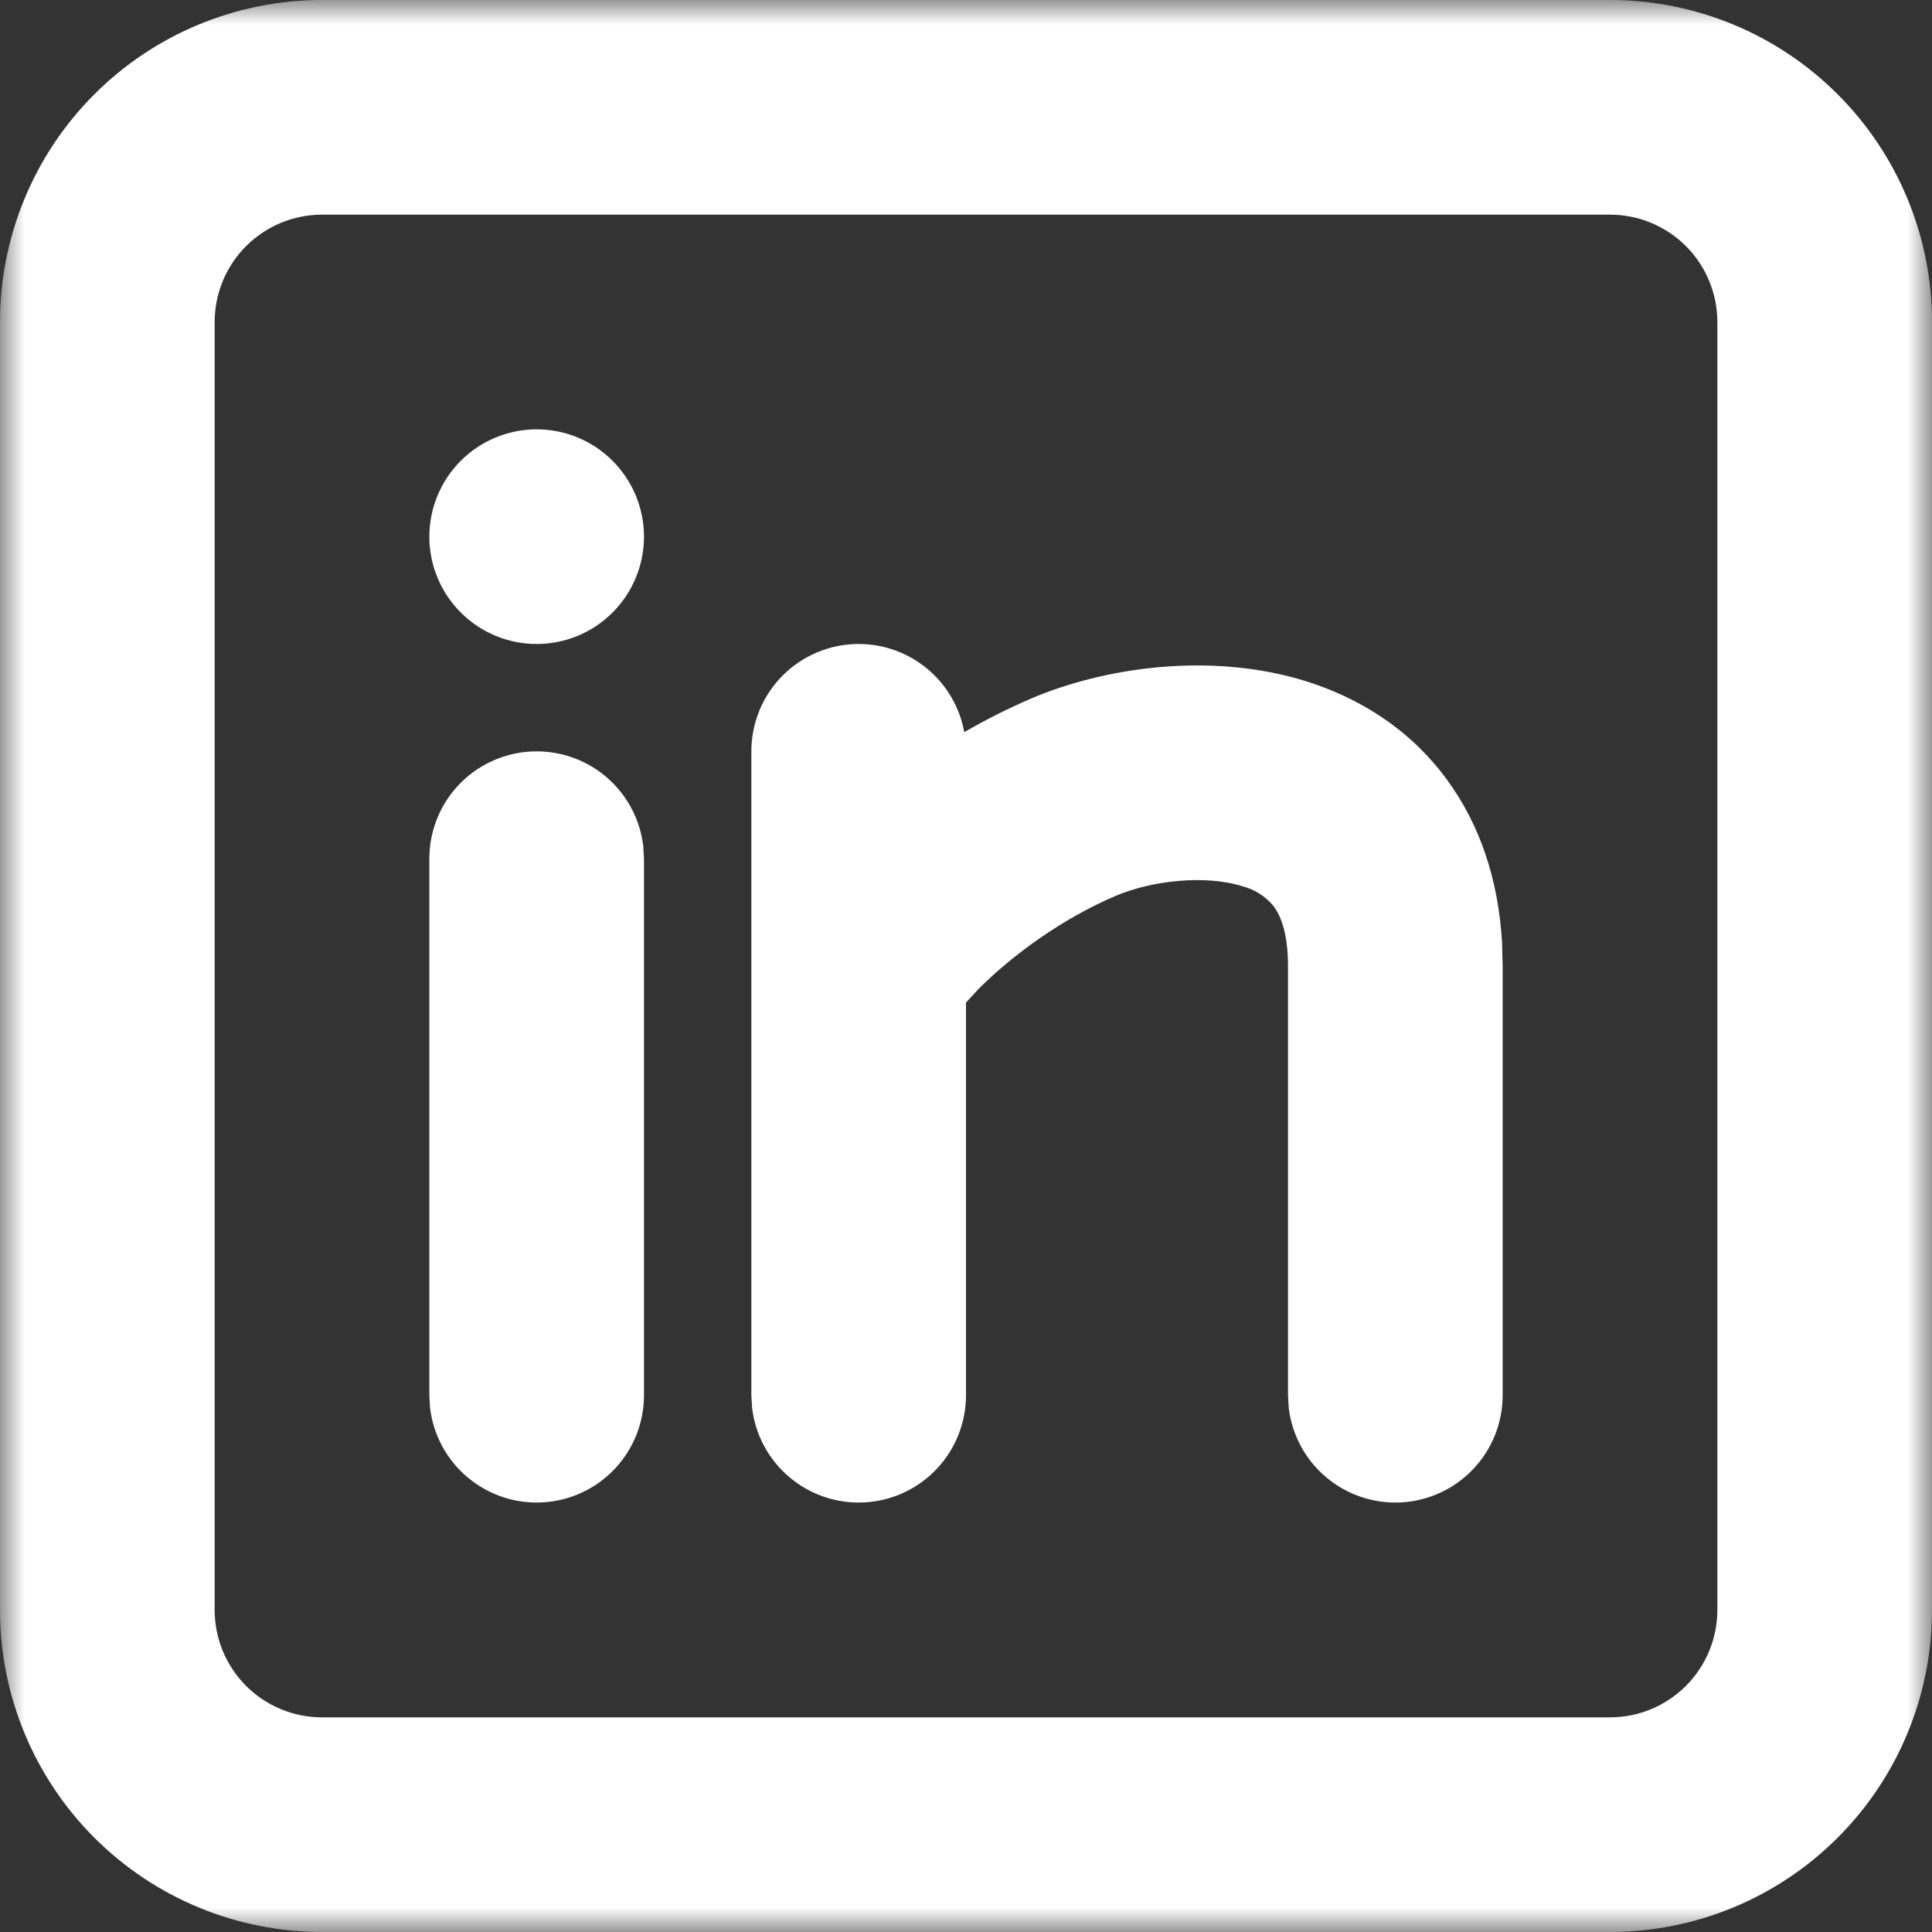 <svg width="40" height="40" viewBox="0 0 40 40" fill="none" xmlns="http://www.w3.org/2000/svg">
<rect x="0" y="0" width="40" height="40" fill="#333333" stroke="none"/>
<mask id="mask0_2012_1356" style="mask-type:alpha" maskUnits="userSpaceOnUse" x="0" y="0" width="40" height="40">
<rect width="40" height="40" fill="#D9D9D9"/>
</mask>
<g mask="url(#mask0_2012_1356)">
<path d="M33.333 0C35.101 0 36.797 0.702 38.047 1.953C39.298 3.203 40 4.899 40 6.667V33.333C40 35.101 39.298 36.797 38.047 38.047C36.797 39.298 35.101 40 33.333 40H6.667C4.899 40 3.203 39.298 1.953 38.047C0.702 36.797 0 35.101 0 33.333V6.667C0 4.899 0.702 3.203 1.953 1.953C3.203 0.702 4.899 0 6.667 0H33.333ZM33.333 4.444H6.667C6.077 4.444 5.512 4.679 5.095 5.095C4.679 5.512 4.444 6.077 4.444 6.667V33.333C4.444 33.923 4.679 34.488 5.095 34.905C5.512 35.321 6.077 35.556 6.667 35.556H33.333C33.923 35.556 34.488 35.321 34.905 34.905C35.321 34.488 35.556 33.923 35.556 33.333V6.667C35.556 6.077 35.321 5.512 34.905 5.095C34.488 4.679 33.923 4.444 33.333 4.444ZM11.111 15.556C11.655 15.556 12.181 15.755 12.588 16.117C12.994 16.479 13.254 16.977 13.318 17.518L13.333 17.778V28.889C13.333 29.455 13.116 30 12.727 30.412C12.338 30.824 11.807 31.072 11.241 31.105C10.676 31.138 10.119 30.954 9.685 30.59C9.25 30.227 8.971 29.711 8.904 29.149L8.889 28.889V17.778C8.889 17.188 9.123 16.623 9.54 16.206C9.957 15.79 10.522 15.556 11.111 15.556ZM17.778 13.333C18.298 13.333 18.802 13.516 19.202 13.849C19.601 14.183 19.871 14.646 19.964 15.158C20.412 14.899 20.874 14.667 21.349 14.462C22.831 13.829 25.051 13.48 27.056 14.109C28.107 14.442 29.162 15.064 29.944 16.124C30.644 17.069 31.022 18.218 31.098 19.509L31.111 20V28.889C31.11 29.455 30.894 30 30.505 30.412C30.116 30.824 29.584 31.072 29.019 31.105C28.454 31.138 27.897 30.954 27.463 30.59C27.028 30.227 26.749 29.711 26.682 29.149L26.667 28.889V20C26.667 19.267 26.489 18.924 26.373 18.767C26.207 18.561 25.979 18.414 25.722 18.349C24.949 18.104 23.836 18.233 23.096 18.549C21.984 19.024 20.967 19.771 20.273 20.462L20 20.756V28.889C19.999 29.455 19.782 30 19.394 30.412C19.005 30.824 18.473 31.072 17.908 31.105C17.343 31.138 16.786 30.954 16.352 30.59C15.917 30.227 15.638 29.711 15.571 29.149L15.556 28.889V15.556C15.556 14.966 15.79 14.401 16.206 13.984C16.623 13.568 17.188 13.333 17.778 13.333ZM11.111 8.889C11.7 8.889 12.266 9.123 12.682 9.54C13.099 9.957 13.333 10.522 13.333 11.111C13.333 11.7 13.099 12.266 12.682 12.682C12.266 13.099 11.7 13.333 11.111 13.333C10.522 13.333 9.957 13.099 9.54 12.682C9.123 12.266 8.889 11.7 8.889 11.111C8.889 10.522 9.123 9.957 9.54 9.54C9.957 9.123 10.522 8.889 11.111 8.889Z" fill="white"/>
</g>
</svg>
